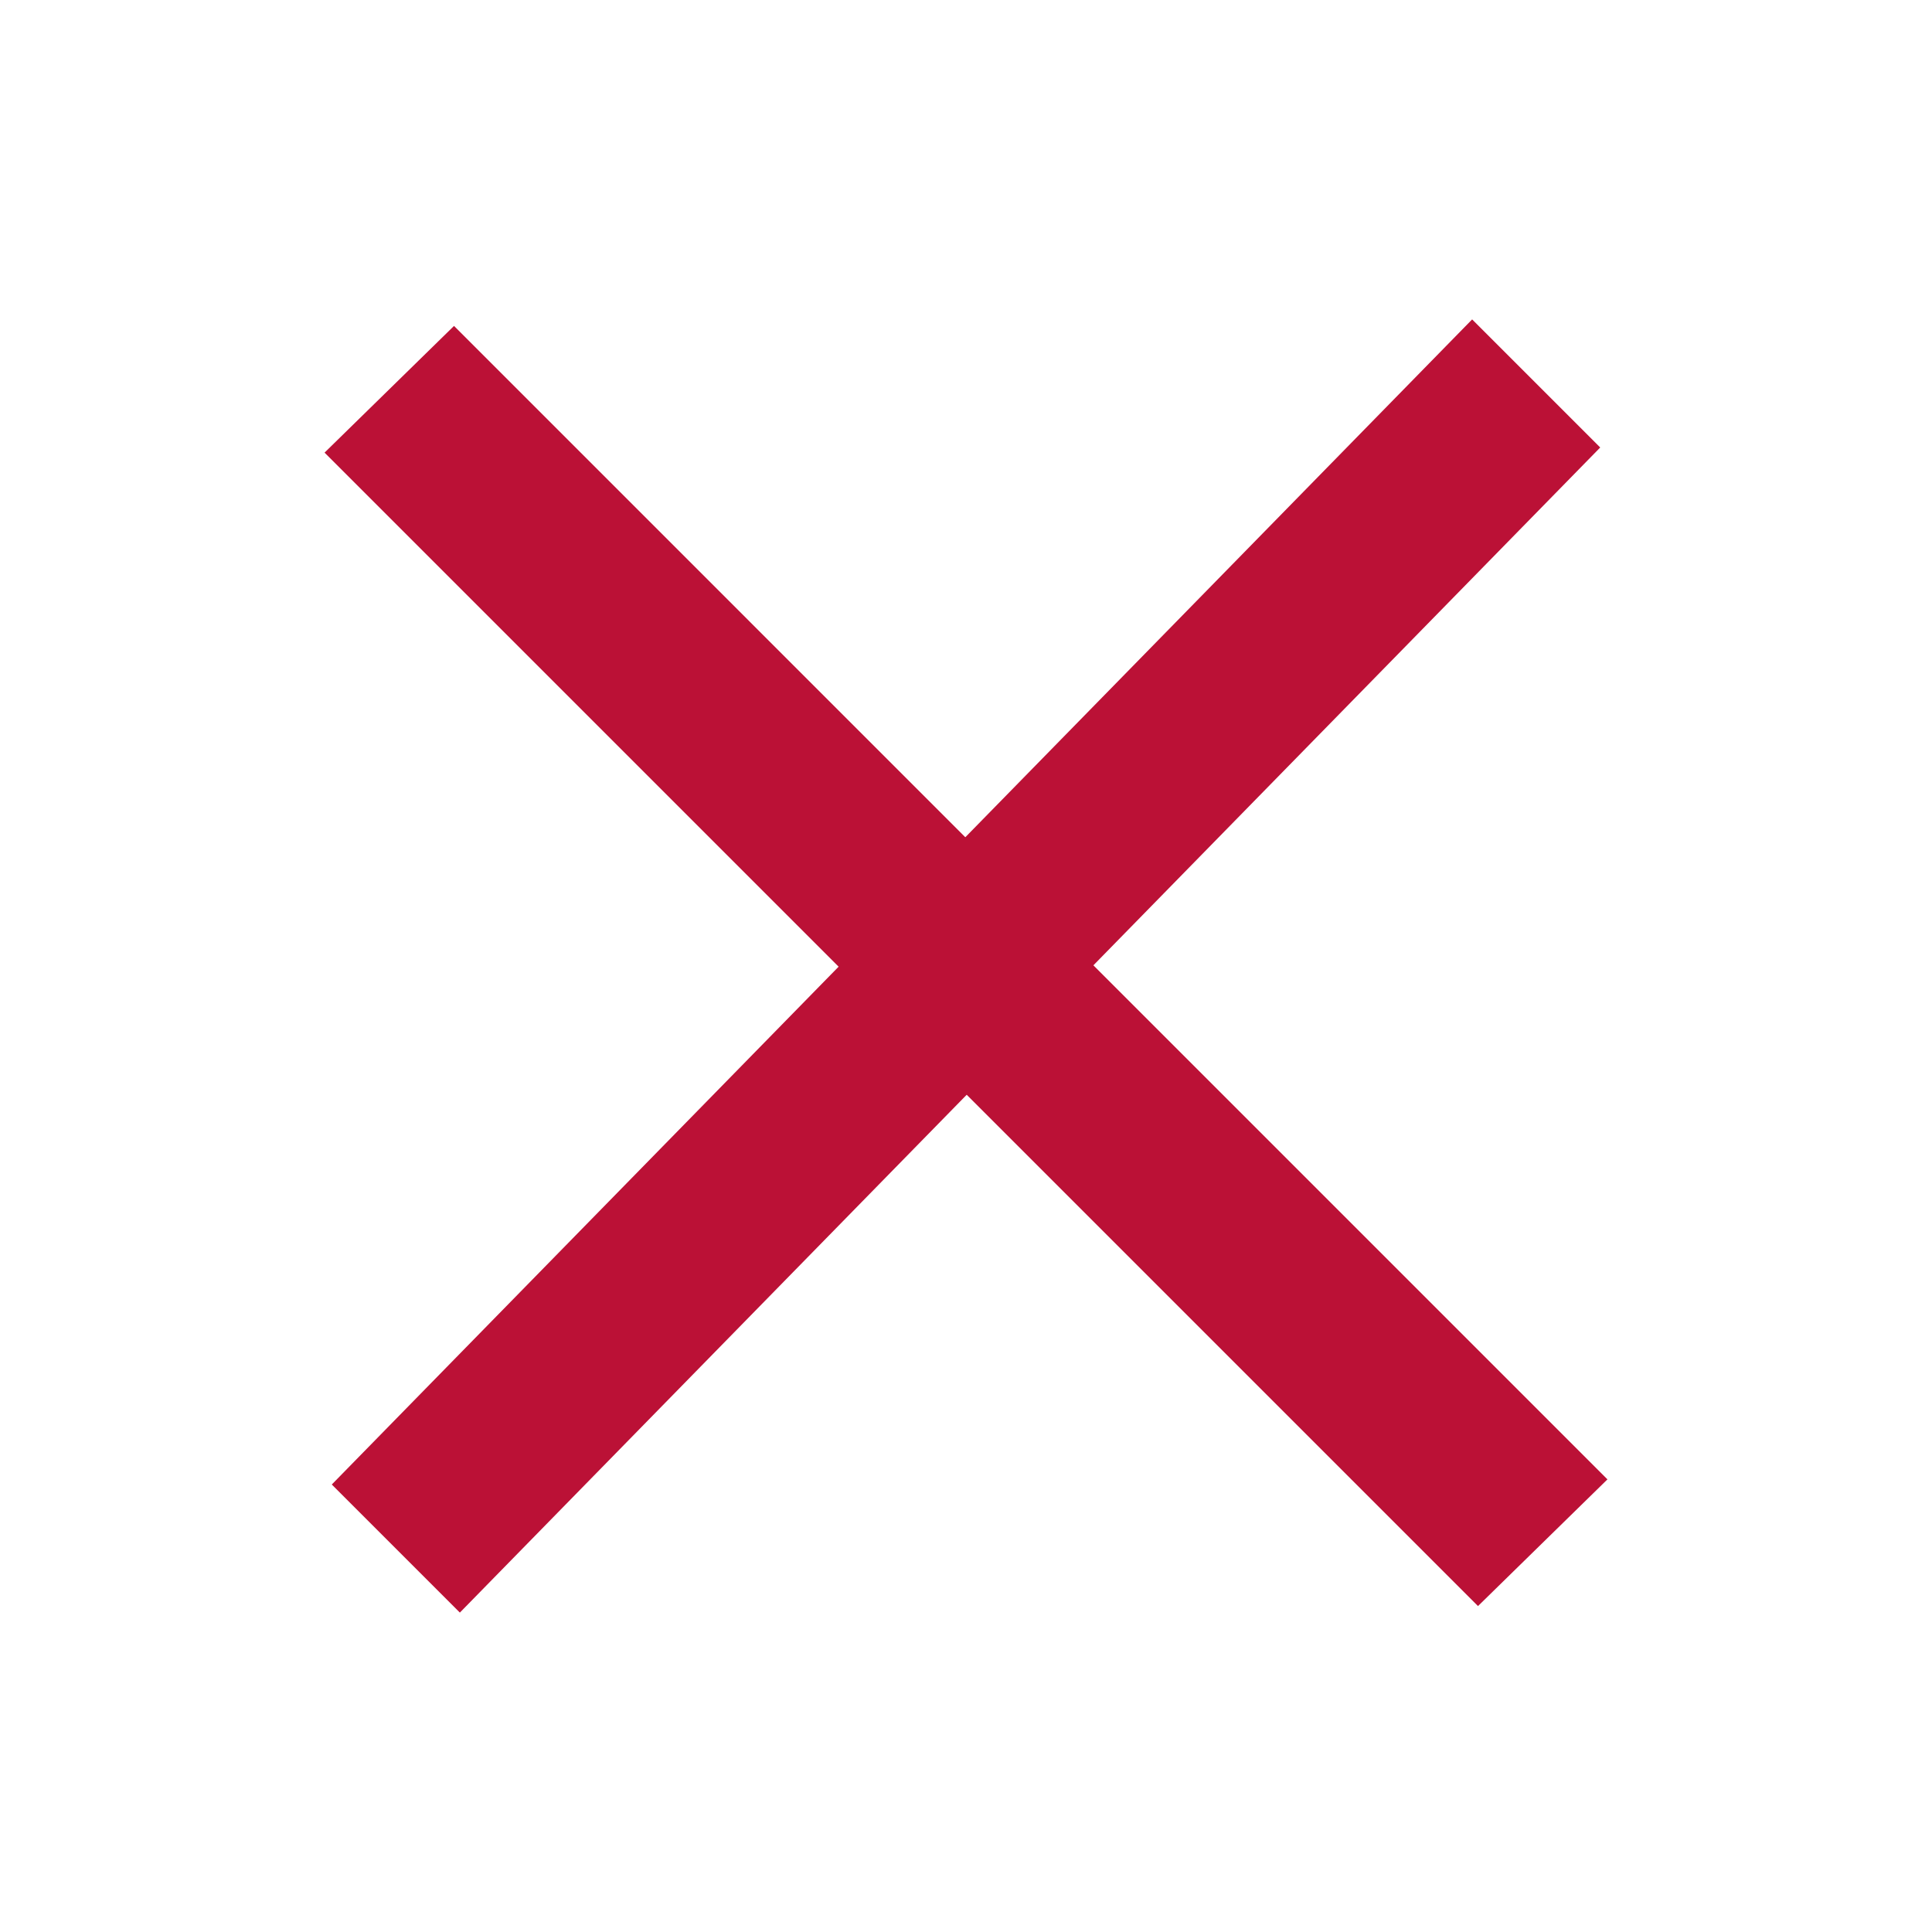 <?xml version="1.0" standalone="no"?>
<!DOCTYPE svg PUBLIC "-//W3C//DTD SVG 1.1//EN" "http://www.w3.org/Graphics/SVG/1.1/DTD/svg11.dtd">
<svg width="300px" height="300px" version="1.1" xmlns="http://www.w3.org/2000/svg" xmlns:xlink="http://www.w3.org/1999/xlink" xml:space="preserve" style="fill-rule:evenodd;clip-rule:evenodd;stroke-linejoin:round;stroke-miterlimit:1.414;">
    <g>
        <g id="Layer371">
            <path d="M50.397,70.284L70.498,50.61L249.603,229.716L229.502,249.39Z" style="fill:rgb(187,17,54);"/>
            <path d="M228.592,49.598L248.48,69.487L71.408,250.402L51.52,230.514Z" style="fill:rgb(187,17,54);"/>
        </g>
    </g>
</svg>
